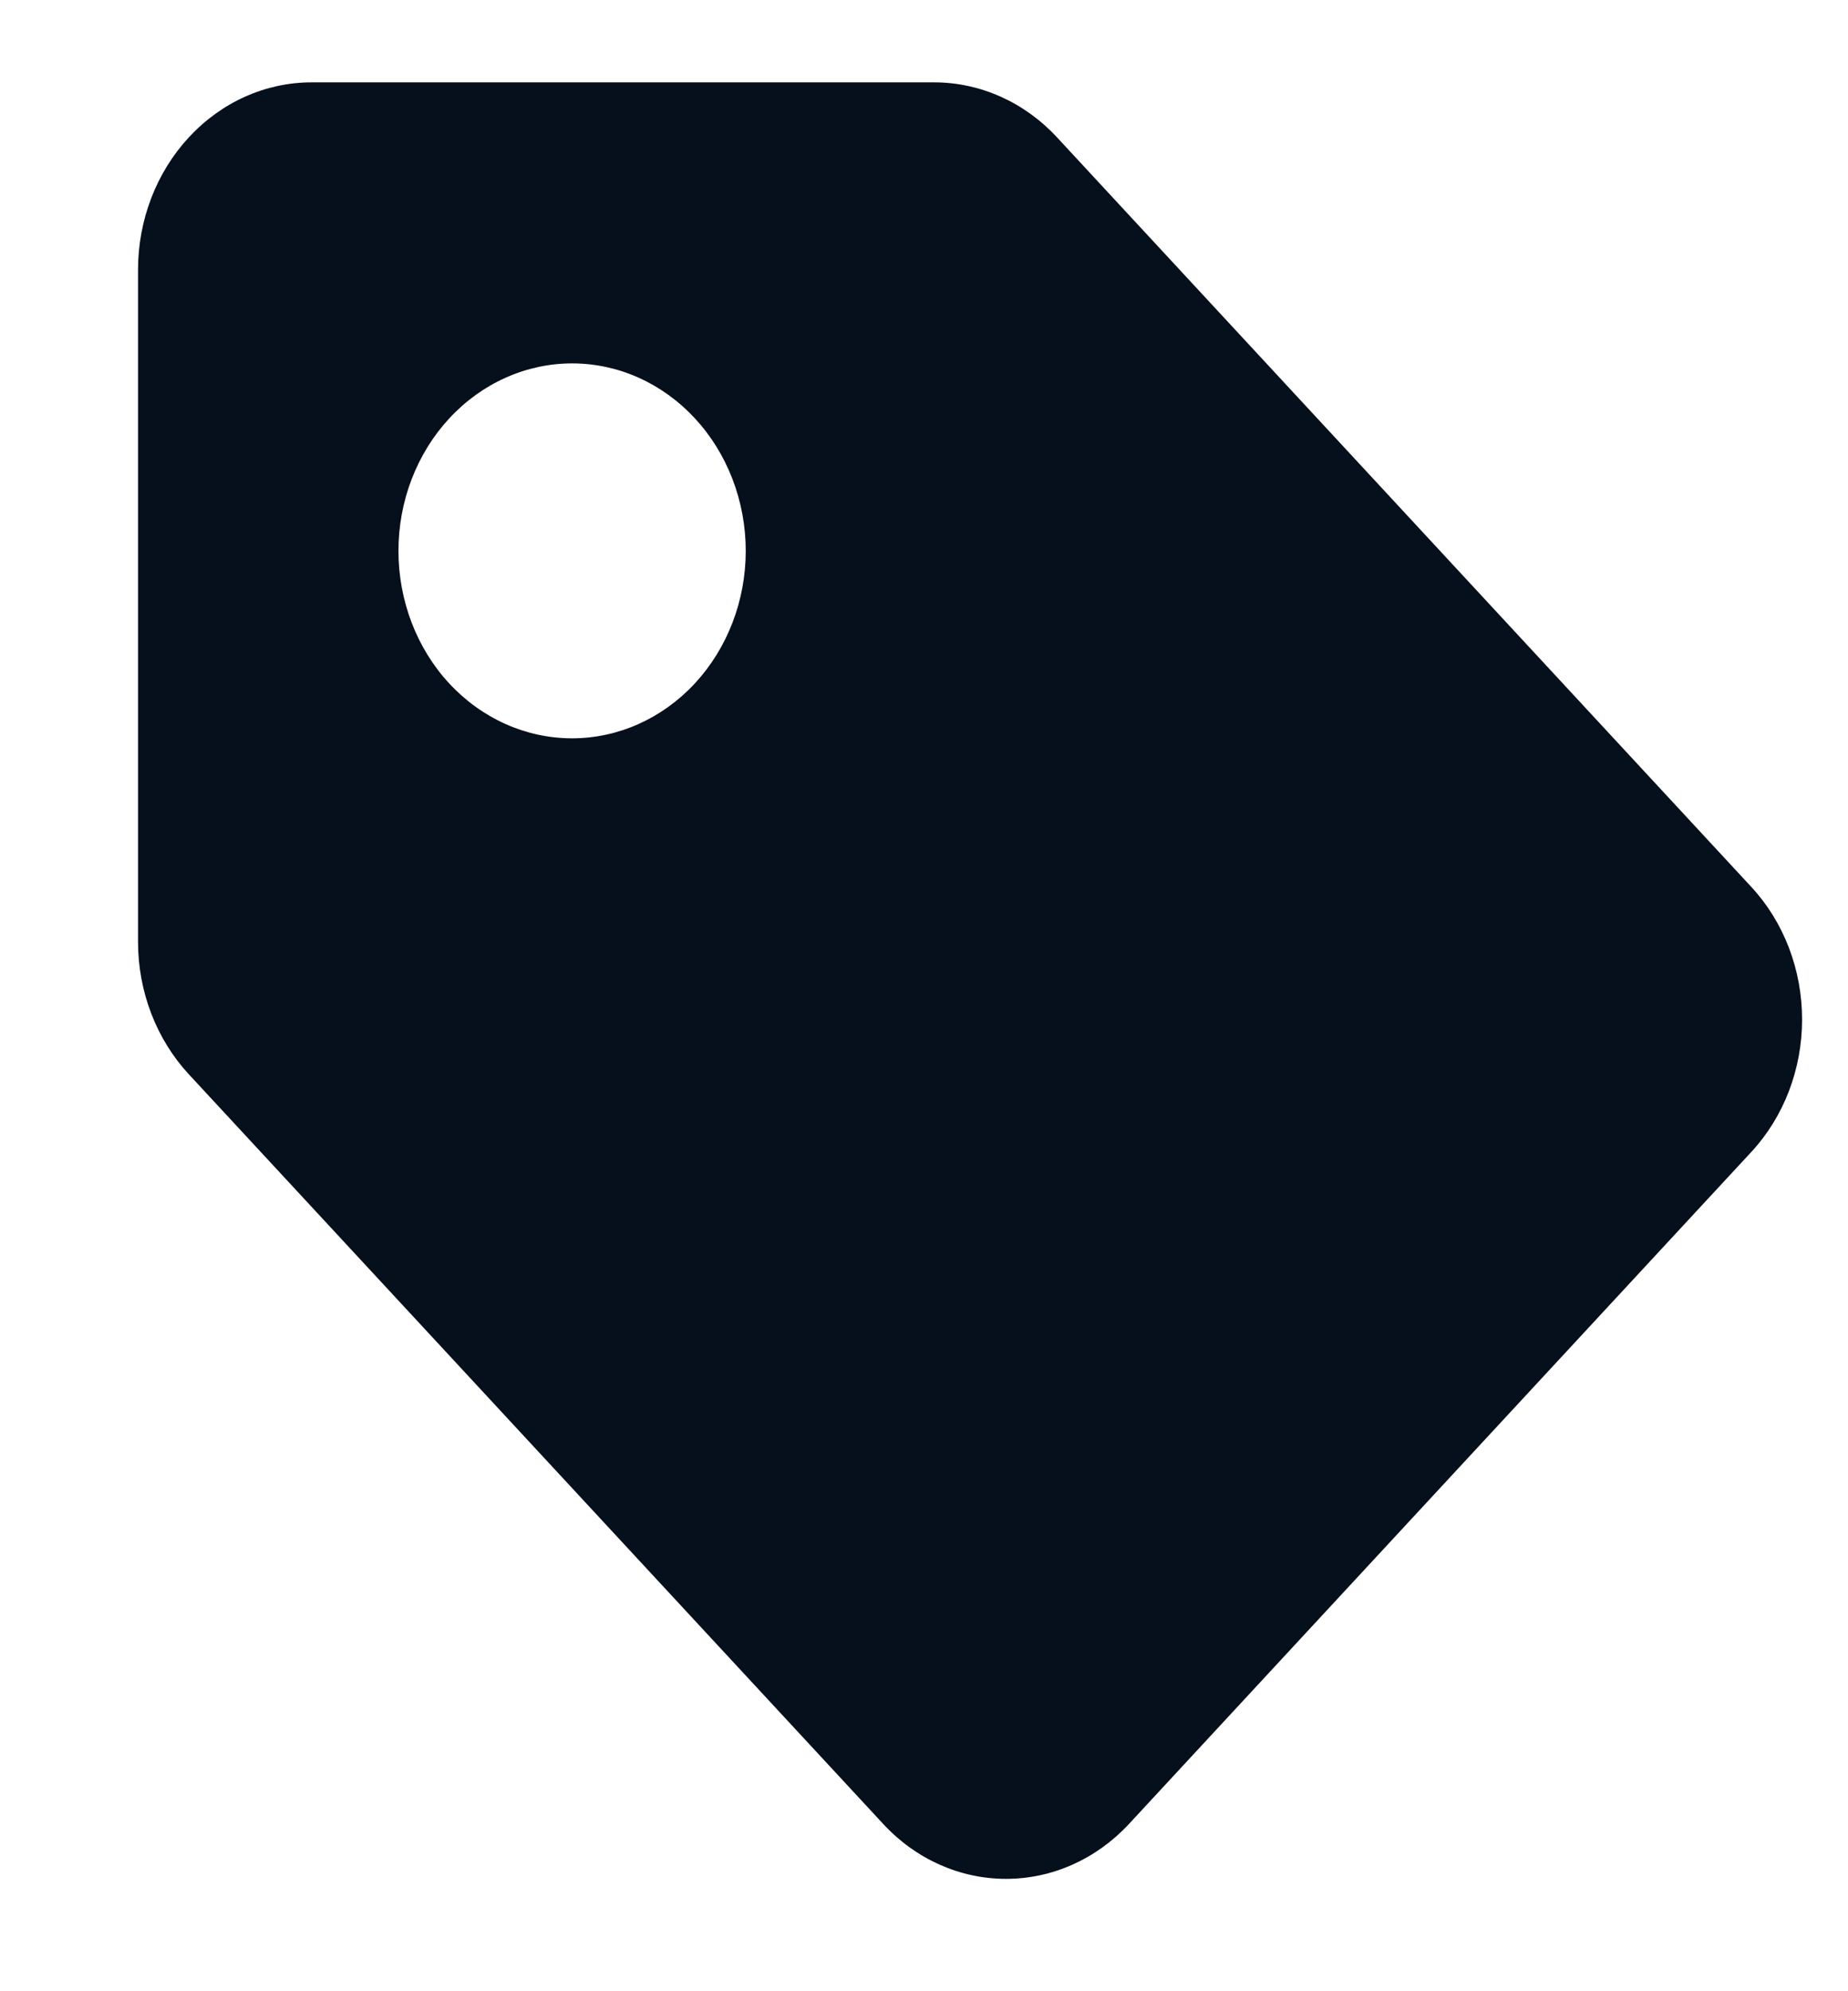 <svg width="13" height="14" viewBox="0 0 13 14" fill="none" xmlns="http://www.w3.org/2000/svg">
<path d="M7.435 0.965C7.206 0.718 6.895 0.579 6.571 0.579H2.192C1.868 0.579 1.558 0.718 1.329 0.965C1.1 1.212 0.971 1.547 0.971 1.897V6.622C0.971 6.972 1.1 7.307 1.329 7.554L6.214 12.825C6.443 13.072 6.753 13.21 7.077 13.21C7.401 13.21 7.711 13.072 7.941 12.825L12.32 8.099C12.549 7.852 12.677 7.517 12.677 7.168C12.677 6.818 12.549 6.483 12.32 6.236L7.435 0.965ZM4.024 5.191C3.7 5.191 3.389 5.052 3.16 4.805C2.931 4.558 2.803 4.222 2.803 3.873C2.803 3.523 2.932 3.188 3.161 2.941C3.39 2.694 3.701 2.555 4.025 2.555C4.349 2.555 4.659 2.694 4.888 2.941C5.117 3.188 5.246 3.524 5.246 3.873C5.246 4.223 5.117 4.558 4.888 4.805C4.659 5.052 4.348 5.191 4.024 5.191Z" fill="#05101C"/>
</svg>
